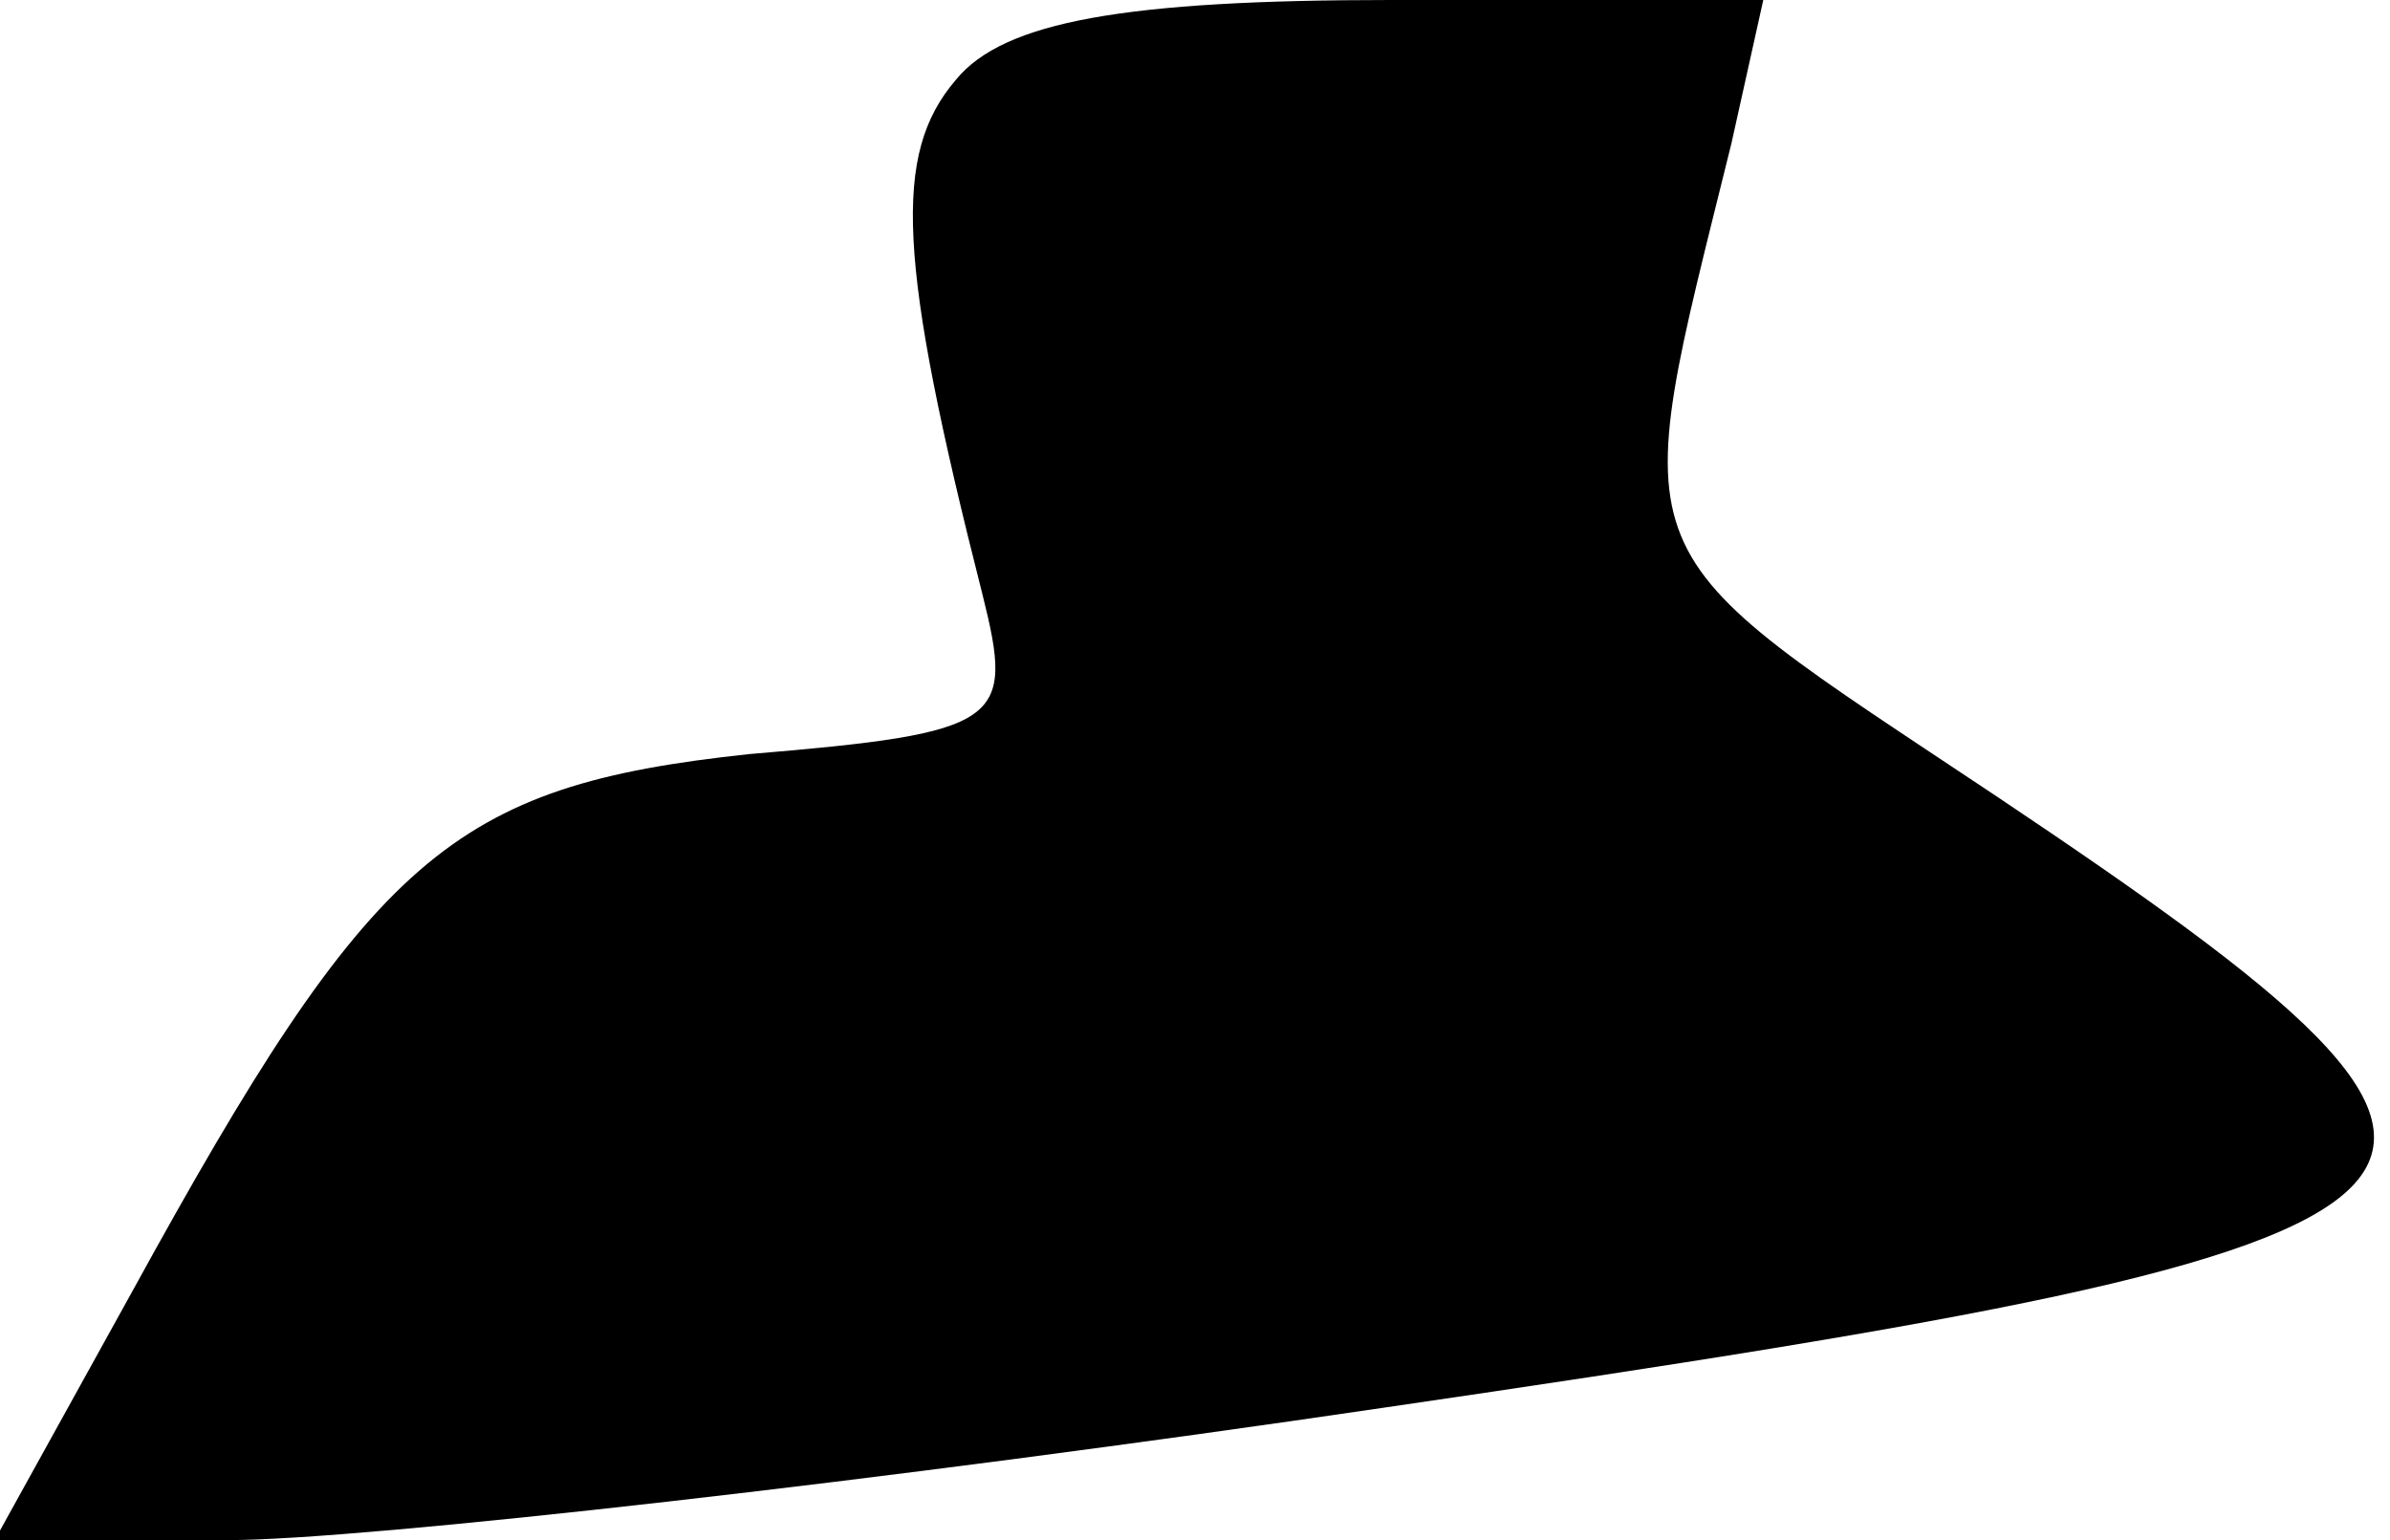<?xml version="1.0" standalone="no"?>
<!DOCTYPE svg PUBLIC "-//W3C//DTD SVG 20010904//EN"
 "http://www.w3.org/TR/2001/REC-SVG-20010904/DTD/svg10.dtd">
<svg version="1.0" xmlns="http://www.w3.org/2000/svg"
 width="45pt" height="29pt" viewBox="0 0 45 29"
 preserveAspectRatio="xMidYMid meet">
<g transform="translate(0,29) scale(0.1,-0.1)"
fill="#000000" stroke="none">
<path fill="#000000" stroke="none" d="M180 275 c-12 -14 -11 -34 5 -97 6 -24
4 -26 -44 -30 -56 -6 -71 -19 -116 -101 l-26 -47 44 0 c25 0 123 11 218 25
219 32 227 40 115 115 -72 48 -70 42 -50 123 l6 27 -70 0 c-50 0 -73 -4 -82
-15z"/>
</g>
</svg>
